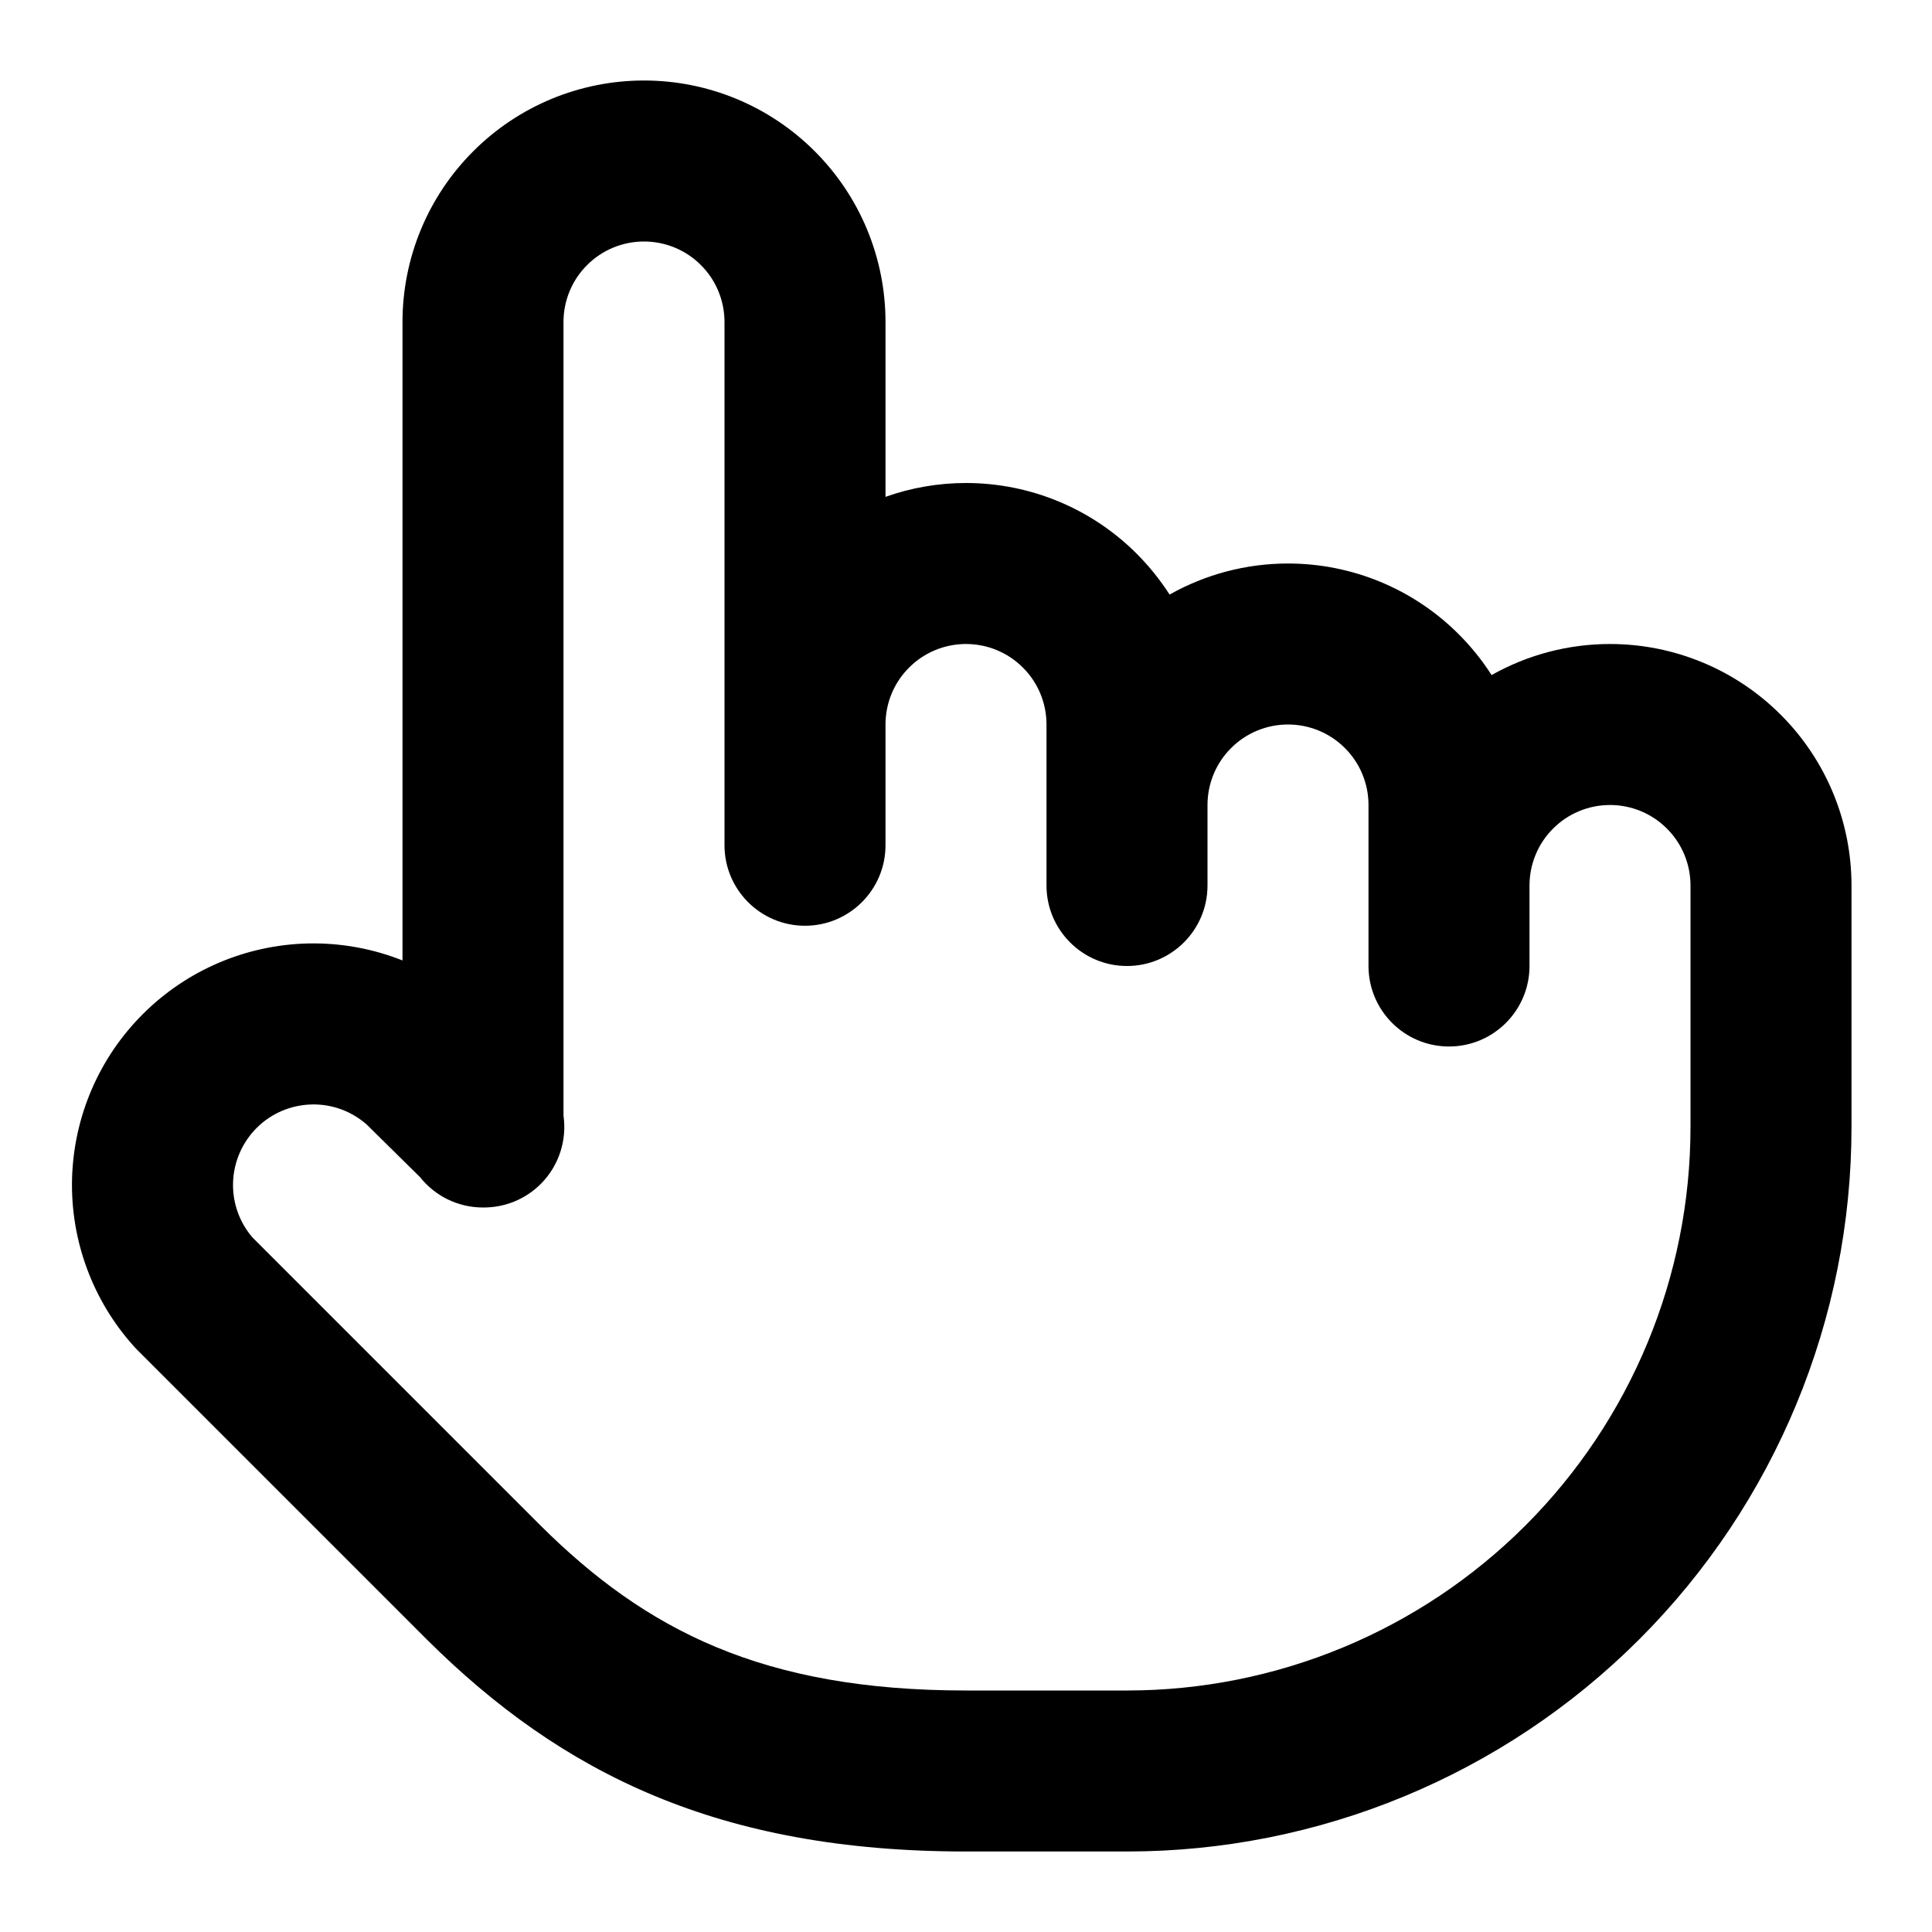 <svg viewBox="0 0 24 24" fill="none" xmlns="http://www.w3.org/2000/svg">
<path fill-rule="evenodd" clip-rule="evenodd" d="M5.879 1.879C6.441 1.316 7.204 1 8 1C8.796 1 9.559 1.316 10.121 1.879C10.684 2.441 11 3.204 11 4V6.172C11.318 6.059 11.656 6 12 6C12.796 6 13.559 6.316 14.121 6.879C14.276 7.034 14.412 7.204 14.529 7.386C14.974 7.135 15.48 7 16 7C16.796 7 17.559 7.316 18.121 7.879C18.276 8.034 18.413 8.204 18.529 8.386C18.974 8.135 19.48 8 20 8C20.796 8 21.559 8.316 22.121 8.879C22.684 9.441 23 10.204 23 11V14C23 16.387 22.052 18.676 20.364 20.364C18.676 22.052 16.387 23 14 23H12C8.931 23 6.979 22.032 5.305 20.369L5.303 20.367L1.703 16.767C1.691 16.755 1.679 16.743 1.668 16.73C1.152 16.159 0.875 15.41 0.895 14.641C0.916 13.871 1.231 13.138 1.777 12.595C2.322 12.051 3.056 11.738 3.826 11.72C4.231 11.711 4.63 11.784 5 11.931V4C5 3.204 5.316 2.441 5.879 1.879ZM6.005 15C6.265 15.001 6.525 14.902 6.722 14.703C6.95 14.471 7.042 14.157 7 13.859V4C7 3.735 7.105 3.48 7.293 3.293C7.48 3.105 7.735 3 8 3C8.265 3 8.52 3.105 8.707 3.293C8.895 3.48 9 3.735 9 4V10.5C9 11.052 9.448 11.5 10 11.5C10.552 11.5 11 11.052 11 10.5V9C11 8.735 11.105 8.48 11.293 8.293C11.48 8.105 11.735 8 12 8C12.265 8 12.52 8.105 12.707 8.293C12.895 8.48 13 8.735 13 9V11C13 11.552 13.448 12 14 12C14.552 12 15 11.552 15 11V10C15 9.735 15.105 9.48 15.293 9.293C15.48 9.105 15.735 9 16 9C16.265 9 16.52 9.105 16.707 9.293C16.895 9.48 17 9.735 17 10V12C17 12.552 17.448 13 18 13C18.552 13 19 12.552 19 12V11C19 10.735 19.105 10.48 19.293 10.293C19.48 10.105 19.735 10 20 10C20.265 10 20.52 10.105 20.707 10.293C20.895 10.48 21 10.735 21 11V14C21 15.857 20.262 17.637 18.95 18.95C17.637 20.262 15.857 21 14 21H12C9.47 21 8.022 20.248 6.716 18.952C6.715 18.951 6.715 18.951 6.715 18.951L3.138 15.374C2.975 15.186 2.888 14.943 2.895 14.693C2.902 14.437 3.007 14.193 3.189 14.011C3.37 13.83 3.615 13.726 3.872 13.72C4.123 13.714 4.366 13.803 4.555 13.969L5.218 14.623C5.401 14.853 5.683 15 6 15C6.002 15 6.003 15 6.005 15Z" fill="currentColor"/>
</svg>
